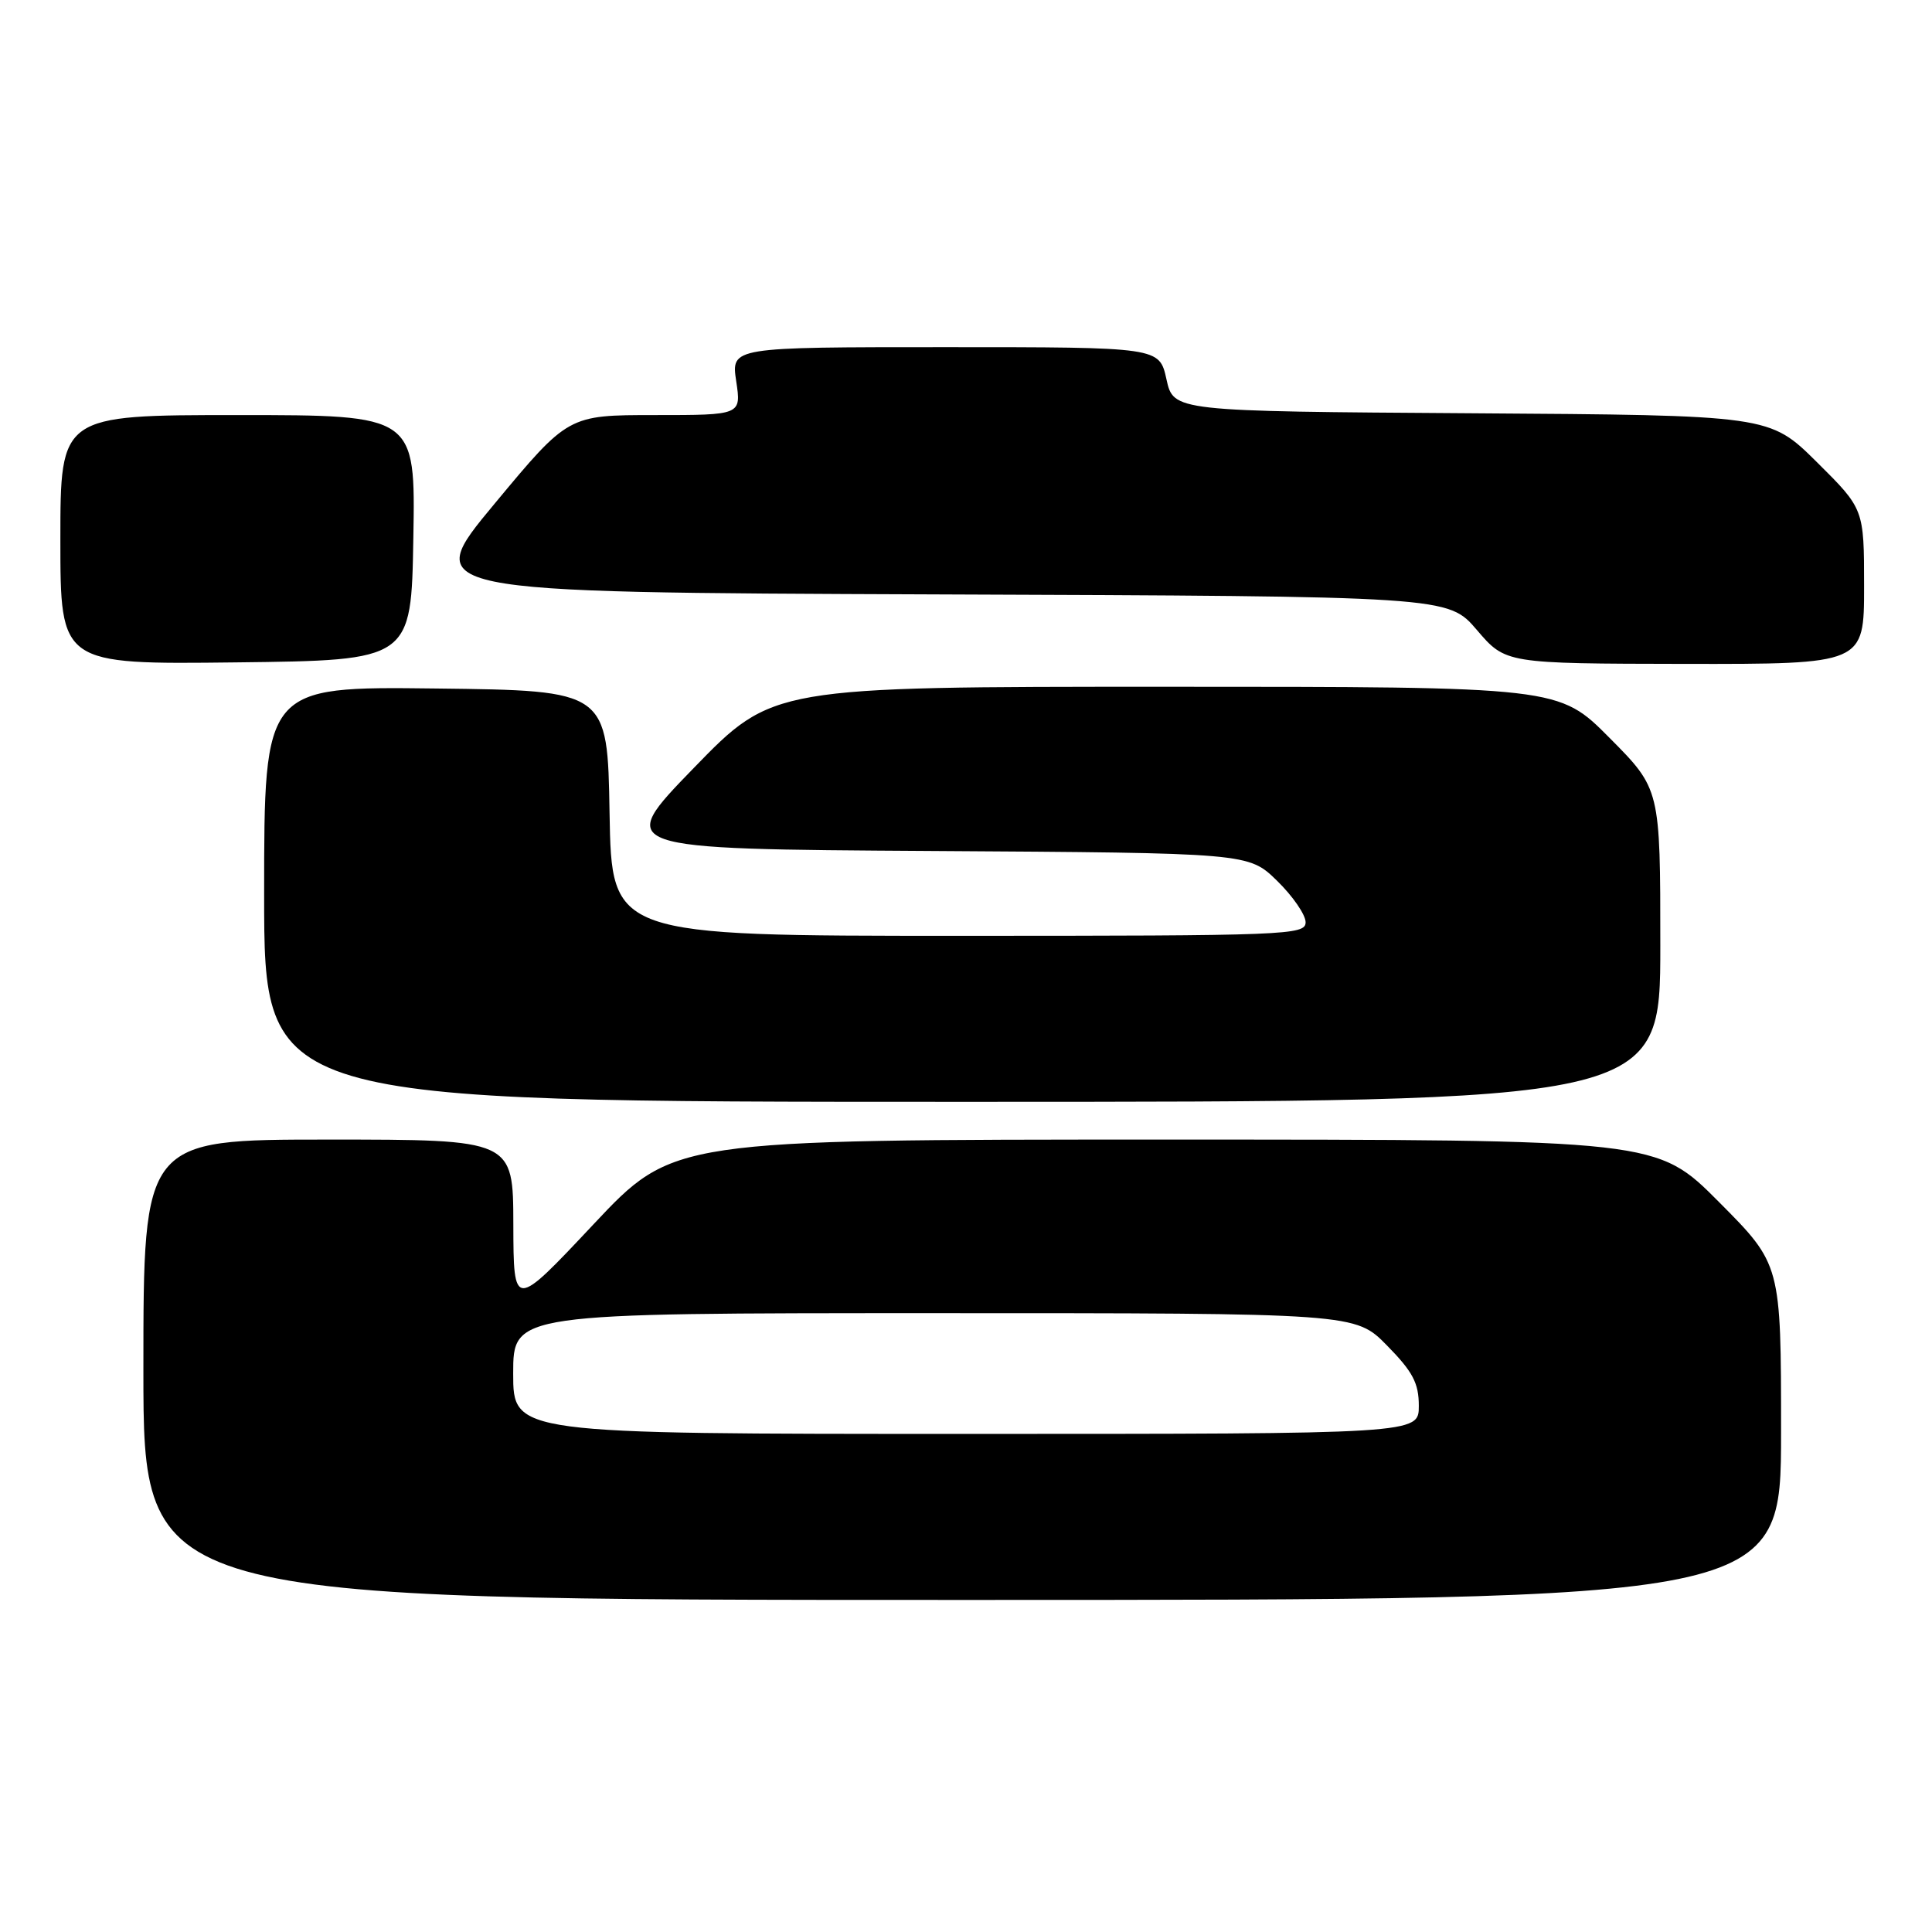 <?xml version="1.0" encoding="UTF-8" standalone="no"?>
<!DOCTYPE svg PUBLIC "-//W3C//DTD SVG 1.1//EN" "http://www.w3.org/Graphics/SVG/1.1/DTD/svg11.dtd" >
<svg xmlns="http://www.w3.org/2000/svg" xmlns:xlink="http://www.w3.org/1999/xlink" version="1.1" viewBox="0 0 256 256">
 <g >
 <path fill="currentColor"
d=" M 236.00 189.77 C 236.00 167.54 236.00 167.54 227.77 159.27 C 219.54 151.00 219.54 151.00 154.37 151.00 C 89.19 151.00 89.19 151.00 78.62 162.25 C 68.05 173.50 68.05 173.50 68.02 162.25 C 68.00 151.00 68.00 151.00 43.50 151.00 C 19.00 151.00 19.00 151.00 19.00 181.50 C 19.00 212.00 19.00 212.00 127.50 212.00 C 236.00 212.00 236.00 212.00 236.00 189.77 Z  M 220.00 125.28 C 220.00 104.55 220.00 104.55 213.28 97.78 C 206.55 91.00 206.55 91.00 154.47 91.00 C 102.38 91.00 102.38 91.00 91.94 101.75 C 81.50 112.50 81.50 112.50 123.47 112.76 C 165.44 113.02 165.44 113.02 169.22 116.71 C 171.30 118.74 173.00 121.21 173.00 122.20 C 173.00 123.91 170.60 124.00 127.02 124.00 C 81.05 124.00 81.05 124.00 80.77 107.75 C 80.50 91.50 80.50 91.50 57.75 91.23 C 35.00 90.96 35.00 90.96 35.00 118.48 C 35.00 146.00 35.00 146.00 127.50 146.00 C 220.00 146.00 220.00 146.00 220.00 125.28 Z  M 54.77 71.25 C 55.05 55.00 55.05 55.00 31.52 55.00 C 8.00 55.00 8.00 55.00 8.00 71.52 C 8.00 88.04 8.00 88.04 31.25 87.77 C 54.50 87.50 54.50 87.50 54.77 71.25 Z  M 247.00 77.72 C 247.00 67.44 247.00 67.44 240.74 61.23 C 234.47 55.02 234.47 55.02 194.99 54.76 C 155.50 54.50 155.50 54.50 154.56 50.25 C 153.62 46.00 153.62 46.00 125.25 46.00 C 96.88 46.00 96.88 46.00 97.55 50.50 C 98.23 55.00 98.23 55.00 86.76 55.00 C 75.29 55.00 75.29 55.00 65.53 66.75 C 55.76 78.50 55.76 78.50 123.82 78.76 C 191.87 79.01 191.87 79.01 195.69 83.47 C 199.50 87.93 199.50 87.93 223.25 87.97 C 247.00 88.00 247.00 88.00 247.00 77.72 Z  M 68.00 182.00 C 68.00 174.00 68.00 174.00 123.79 174.00 C 179.58 174.00 179.58 174.00 183.79 178.29 C 187.21 181.77 188.00 183.27 188.00 186.29 C 188.00 190.00 188.00 190.00 128.00 190.00 C 68.00 190.00 68.00 190.00 68.00 182.00 Z "/>
</g>
</svg>